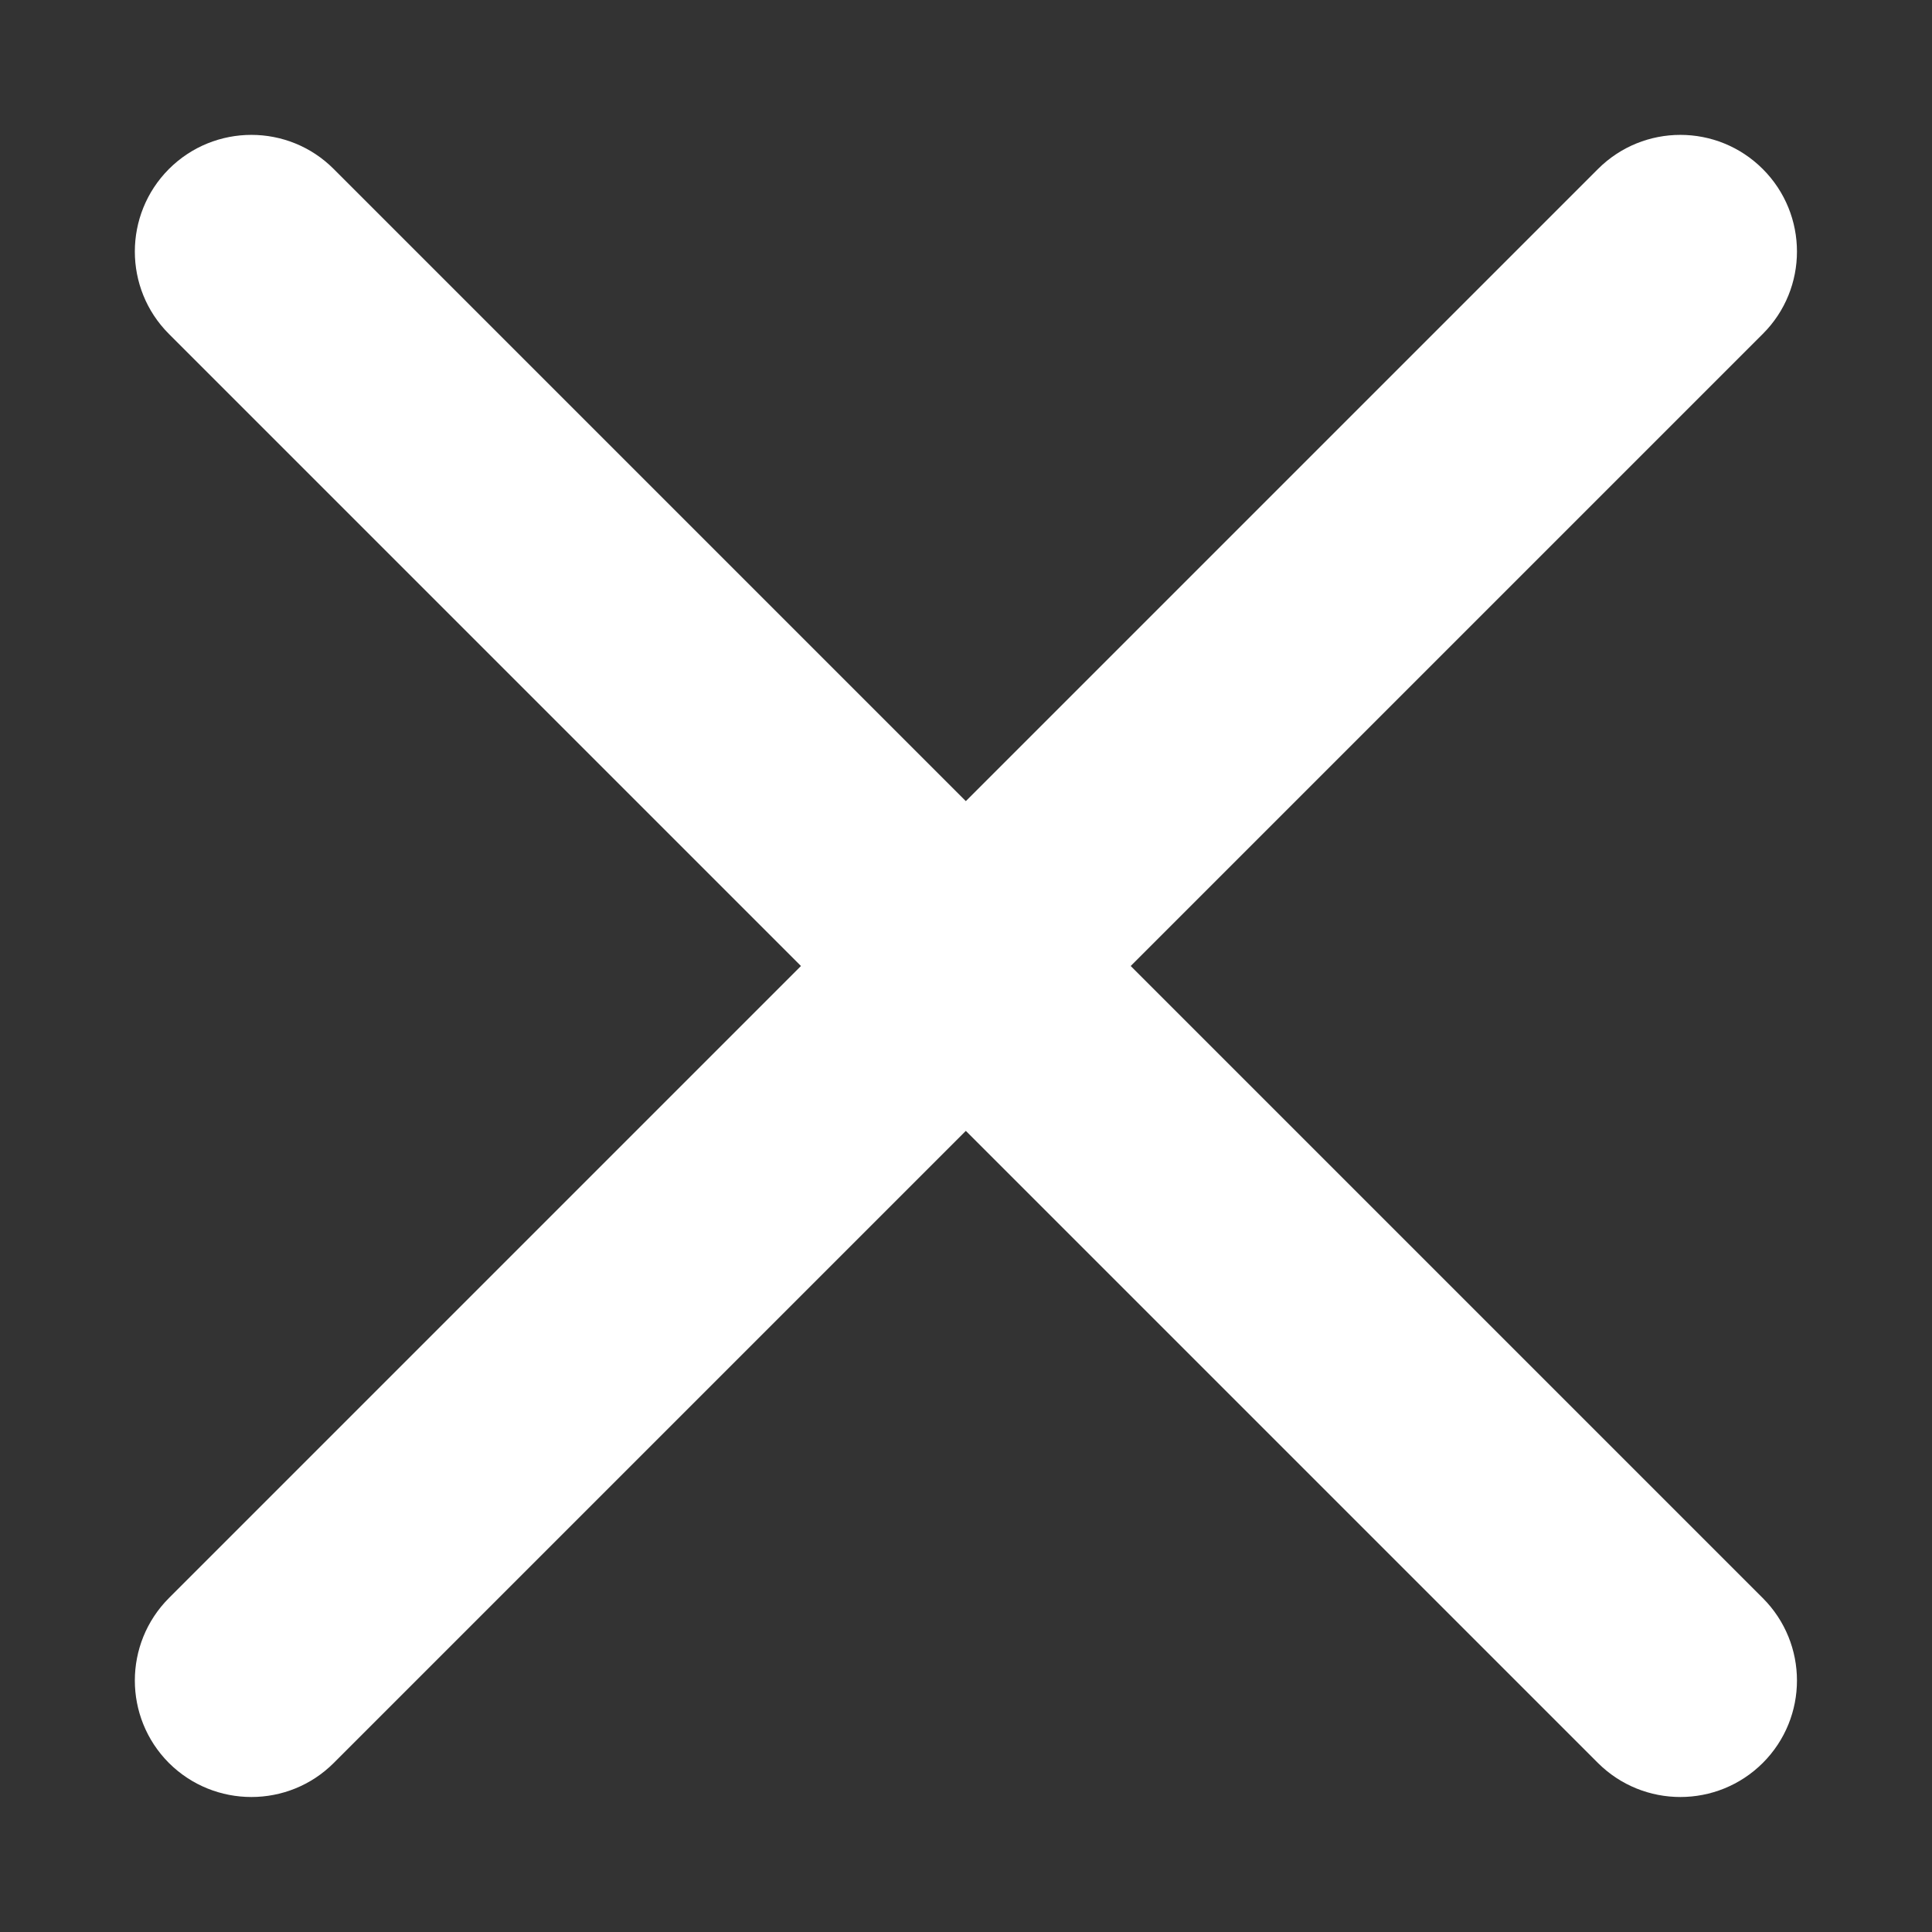 <svg width="12" height="12" viewBox="0 0 12 12" fill="none" xmlns="http://www.w3.org/2000/svg">
<rect x="0" y="0" width="12" height="12" fill="#333333" stroke="none"/>
<path fill-rule="evenodd" clip-rule="evenodd" d="M1.049 1.05C1.332 0.767 1.791 0.767 2.073 1.05L10.949 9.926C11.232 10.209 11.232 10.667 10.949 10.95C10.666 11.232 10.208 11.232 9.925 10.95L1.049 2.074C0.767 1.792 0.767 1.333 1.049 1.05Z" fill="white"/>
<path fill-rule="evenodd" clip-rule="evenodd" d="M1.049 10.95C0.767 10.667 0.767 10.209 1.049 9.926L9.925 1.05C10.208 0.767 10.666 0.767 10.949 1.05C11.232 1.333 11.232 1.792 10.949 2.074L2.073 10.95C1.791 11.232 1.332 11.232 1.049 10.95Z" fill="white"/>
</svg>
